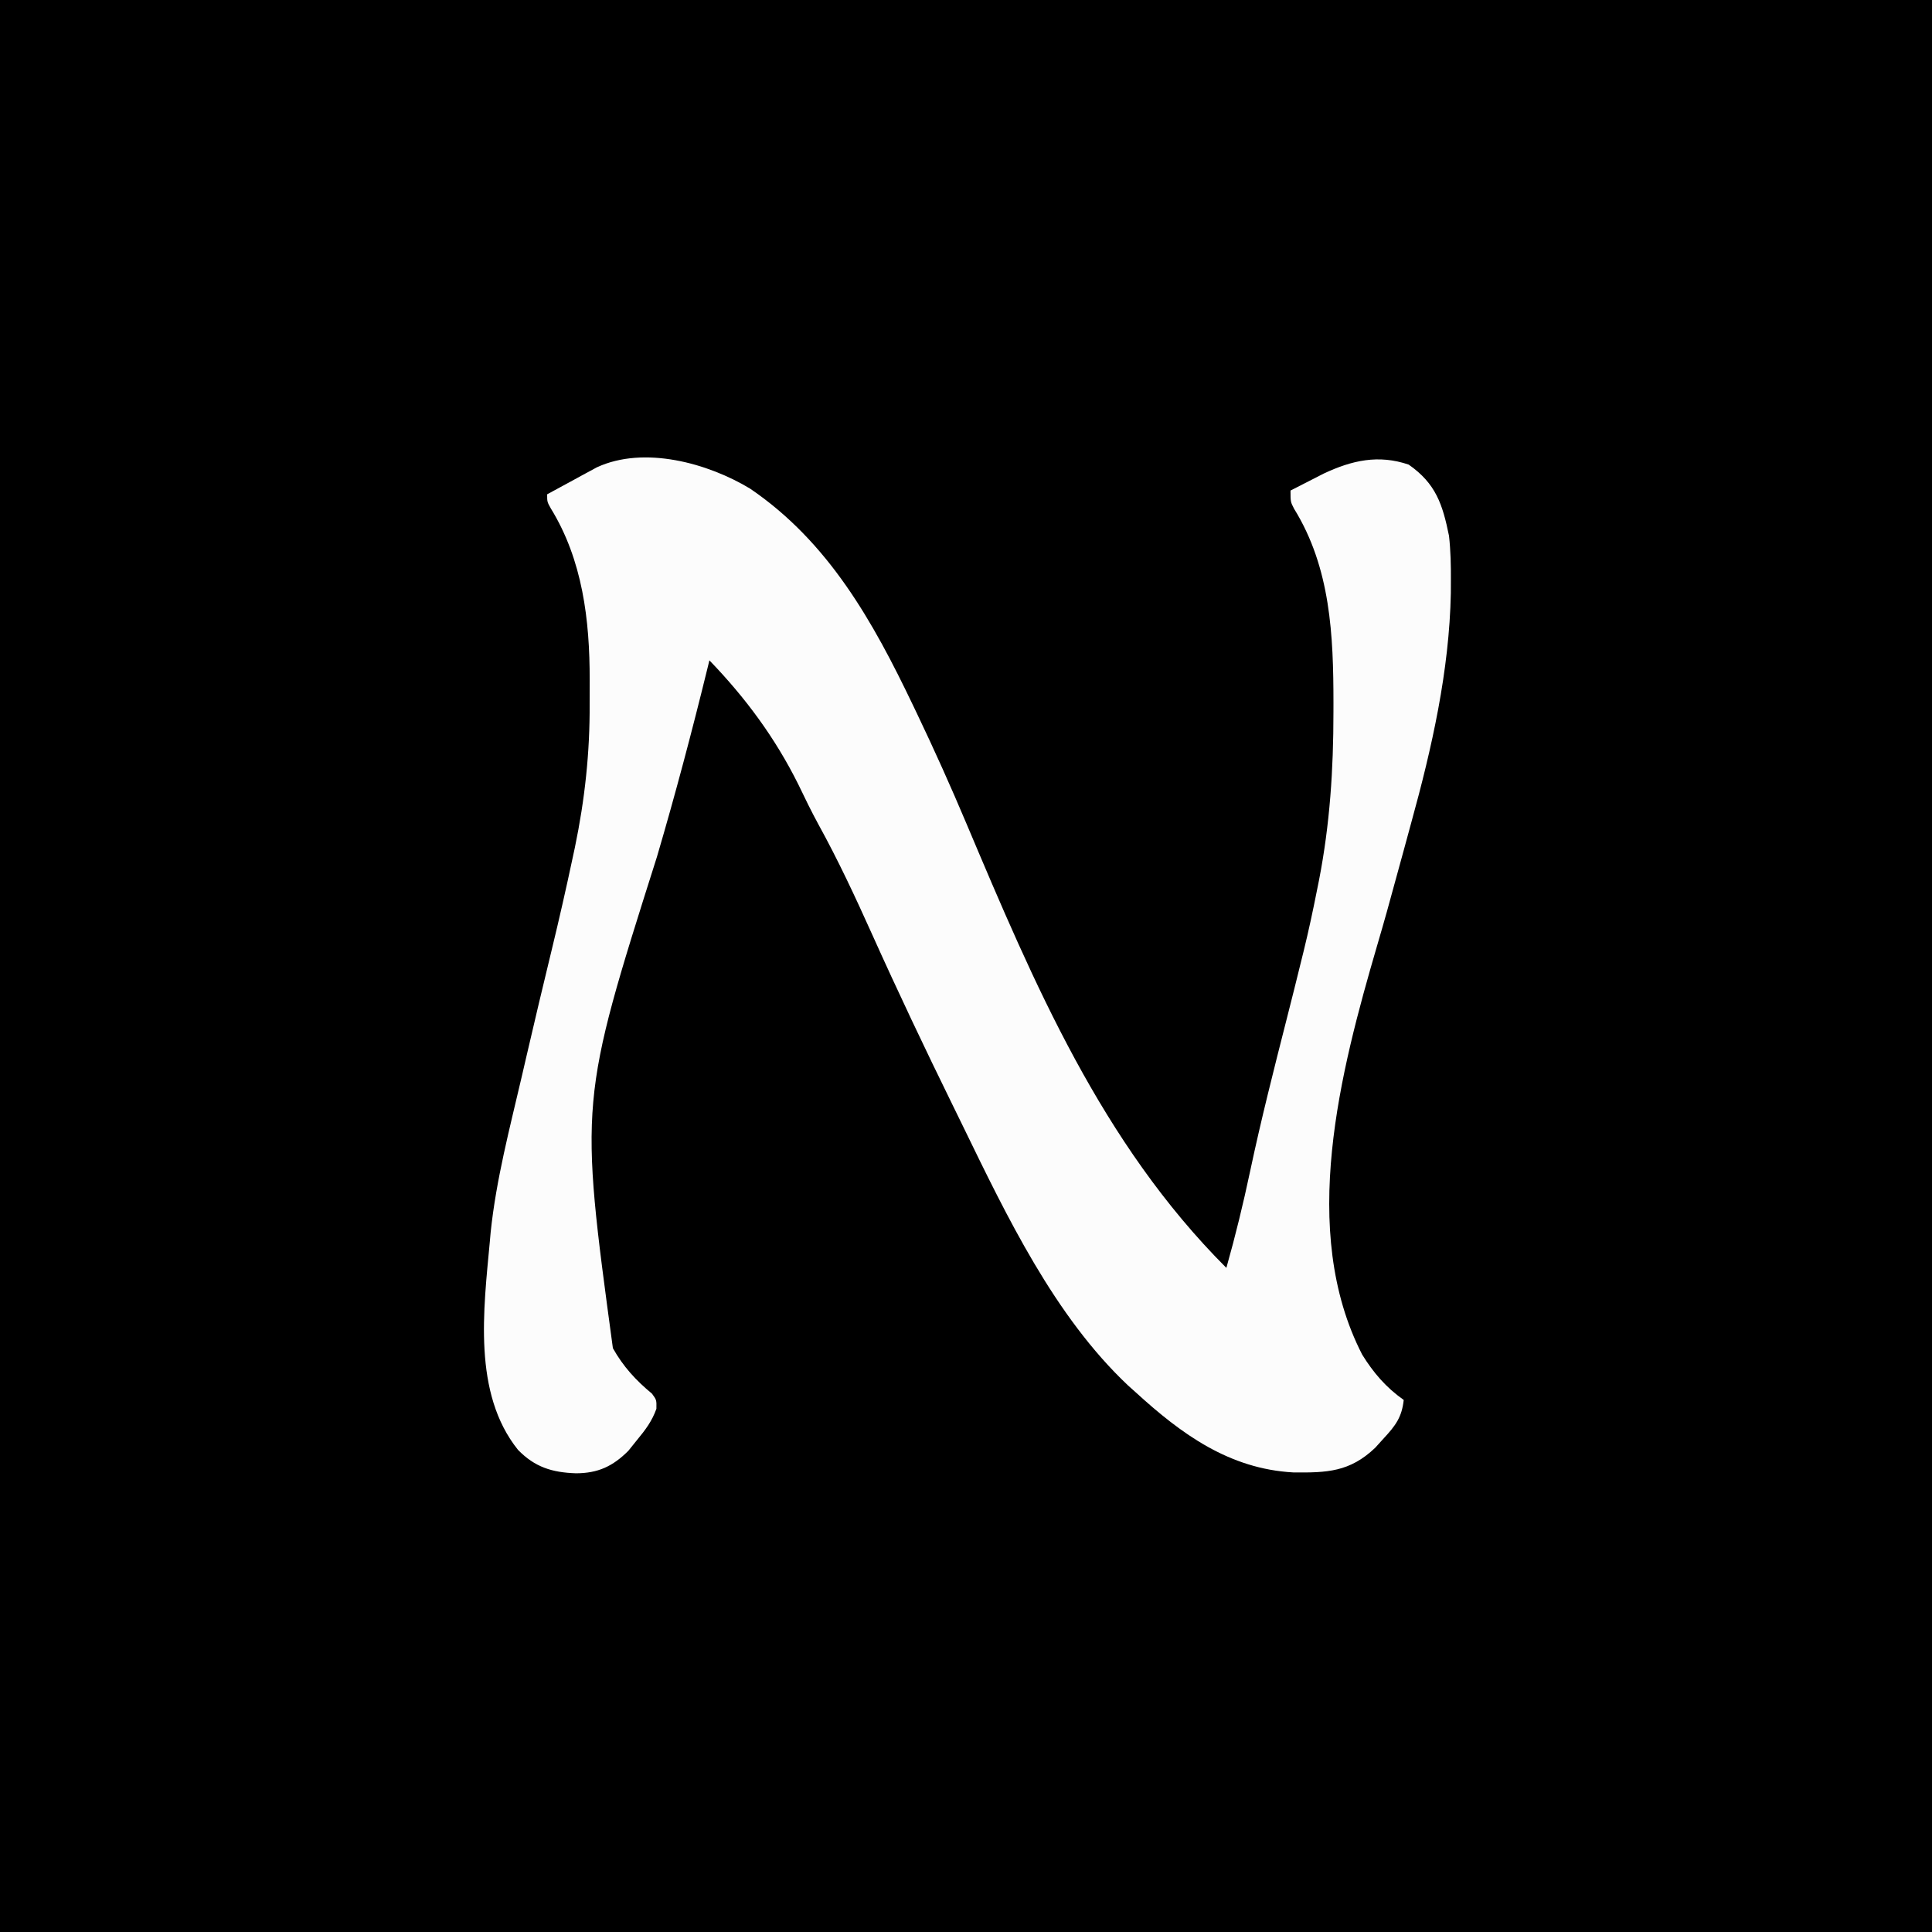 <?xml version="1.0" encoding="UTF-8"?>
<svg version="1.1" xmlns="http://www.w3.org/2000/svg" width="512" height="512">
<rect width="100%" height="100%" fill="#808080" stroke="none"/>
<path d="M0 0 C168.96 0 337.92 0 512 0 C512 168.96 512 337.92 512 512 C343.04 512 174.08 512 0 512 C0 343.04 0 174.08 0 0 Z " fill="#000000" transform="translate(0,0)"/>
<path d="M0 0 C20.859 14.185 32.597 35.265 43.234 57.52 C43.701 58.493 43.701 58.493 44.177 59.487 C48.818 69.189 53.213 78.966 57.391 88.875 C75.311 131.303 93.135 173.42 126.234 206.52 C128.64 198.011 130.717 189.482 132.547 180.832 C135.419 167.305 138.822 153.919 142.234 140.52 C143.591 135.192 144.932 129.861 146.234 124.52 C146.395 123.871 146.556 123.222 146.721 122.553 C148.025 117.234 149.171 111.892 150.234 106.52 C150.421 105.594 150.607 104.669 150.799 103.716 C153.677 88.88 154.612 74.402 154.609 59.332 C154.611 58.514 154.613 57.696 154.615 56.852 C154.61 38.928 153.872 21.024 144.188 5.359 C143.234 3.52 143.234 3.52 143.234 0.52 C145.107 -0.444 146.982 -1.401 148.859 -2.355 C149.904 -2.889 150.948 -3.423 152.023 -3.973 C159.529 -7.497 166.528 -9.079 174.547 -6.355 C181.752 -1.329 183.532 4.157 185.234 12.52 C185.677 16.468 185.758 20.361 185.734 24.332 C185.73 25.441 185.726 26.55 185.721 27.692 C185.316 48.291 180.705 68.725 175.234 88.52 C174.583 90.911 173.932 93.303 173.281 95.695 C168.482 113.249 168.482 113.249 166.206 121.04 C156.45 154.458 145.332 196.668 162.234 229.52 C165.25 234.373 168.533 238.201 173.234 241.52 C172.743 246.092 171.071 248.302 167.984 251.645 C166.832 252.917 166.832 252.917 165.656 254.215 C158.939 260.607 152.898 260.828 143.957 260.727 C127.001 259.784 114.327 250.573 102.234 239.52 C101.568 238.924 100.901 238.328 100.215 237.715 C80.686 219.329 68.013 192.78 56.471 169.059 C55.543 167.153 54.611 165.25 53.678 163.348 C46.335 148.382 39.196 133.348 32.359 118.145 C27.916 108.265 23.371 98.507 18.137 89.016 C16.237 85.524 14.512 81.98 12.797 78.395 C6.621 66 -1.185 55.461 -10.766 45.52 C-10.946 46.258 -11.127 46.996 -11.313 47.757 C-15.418 64.486 -19.807 81.082 -24.675 97.607 C-45.22 162.398 -45.22 162.398 -36.344 227.801 C-33.631 232.643 -30.26 236.323 -25.988 239.852 C-24.766 241.52 -24.766 241.52 -24.812 243.867 C-26.009 247.198 -27.706 249.412 -29.953 252.145 C-30.71 253.086 -31.466 254.027 -32.246 254.996 C-36.364 259.12 -40.316 260.948 -46.141 260.957 C-52.453 260.743 -57.026 259.333 -61.484 254.754 C-73.544 239.738 -70.611 217.51 -68.953 199.52 C-68.883 198.734 -68.813 197.948 -68.741 197.138 C-67.293 183.128 -63.639 169.341 -60.453 155.645 C-60.052 153.91 -59.65 152.176 -59.249 150.441 C-57.055 140.975 -54.813 131.523 -52.516 122.082 C-50.569 114.043 -48.73 105.987 -47.016 97.895 C-46.817 96.971 -46.618 96.047 -46.413 95.096 C-43.779 82.416 -42.427 69.932 -42.505 57.003 C-42.516 54.888 -42.505 52.775 -42.492 50.66 C-42.475 34.837 -44.364 18.943 -52.812 5.227 C-53.766 3.52 -53.766 3.52 -53.766 1.52 C-51.352 0.202 -48.935 -1.11 -46.516 -2.418 C-45.834 -2.791 -45.152 -3.164 -44.449 -3.549 C-43.785 -3.907 -43.121 -4.264 -42.438 -4.633 C-41.83 -4.963 -41.223 -5.293 -40.597 -5.633 C-28.054 -11.441 -11.152 -6.736 0 0 Z " fill="#FCFCFC" transform="translate(198.766,129.48)"/>
</svg>
